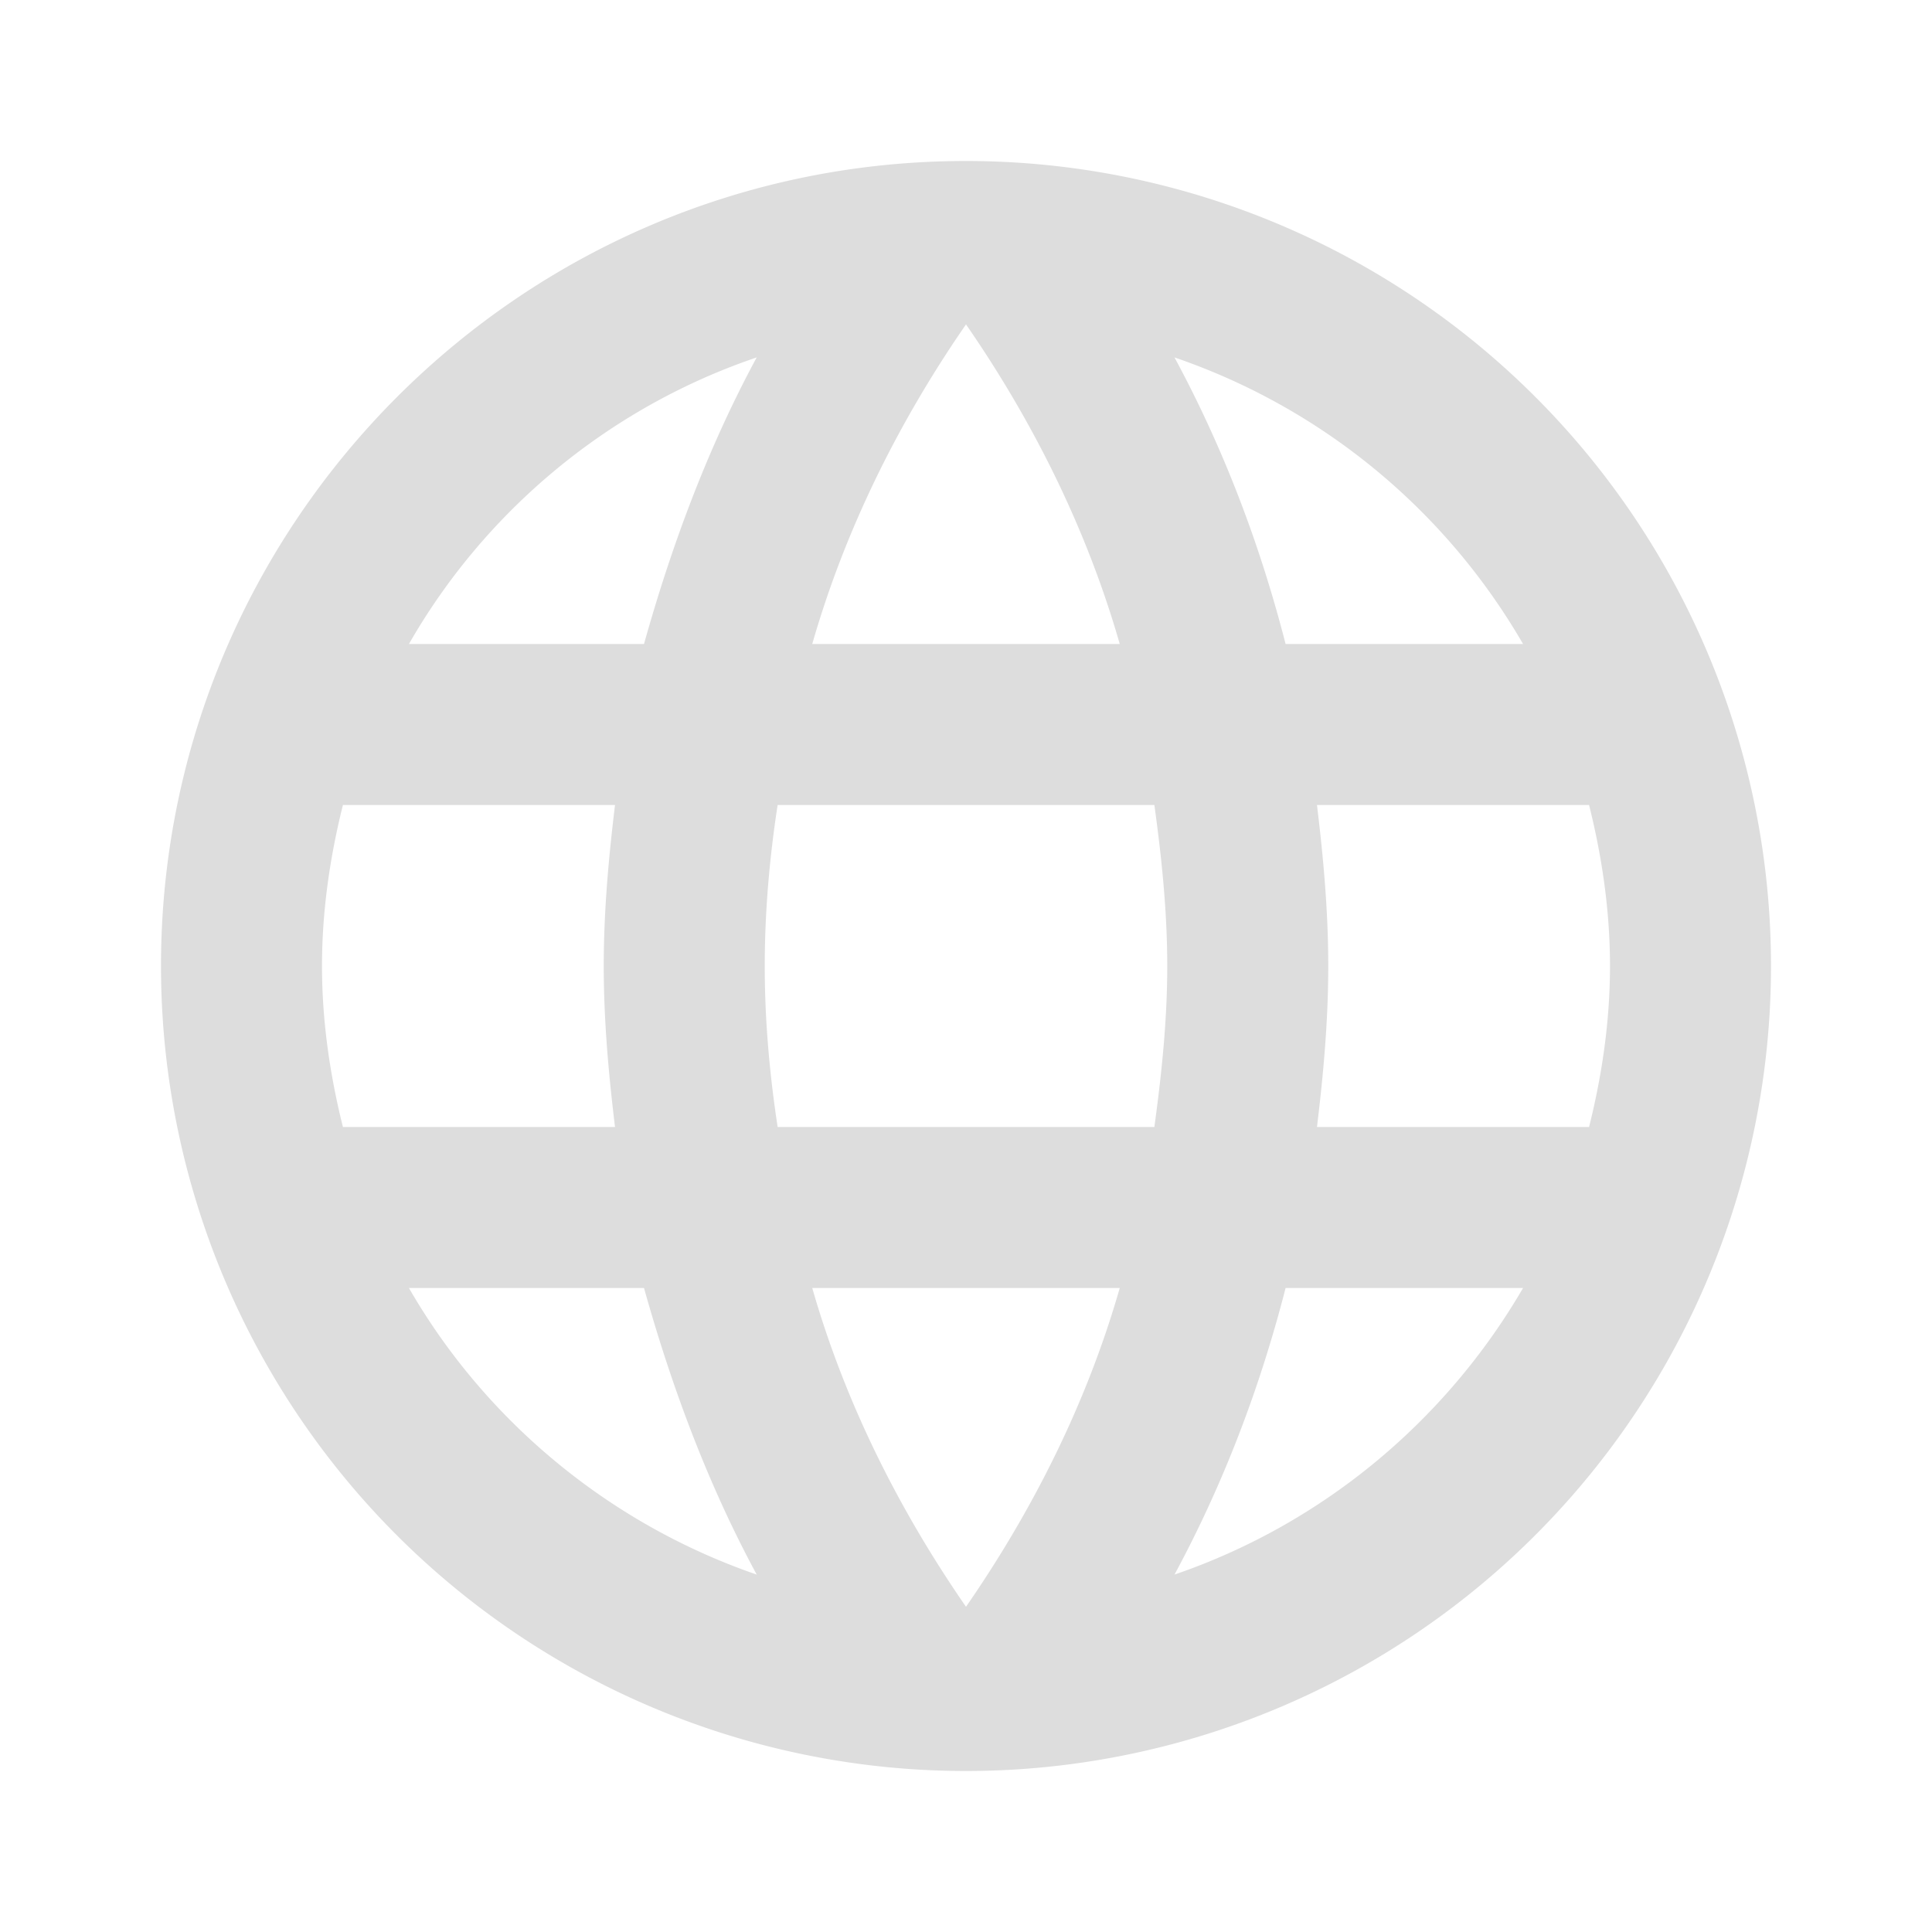 <svg viewBox="0 0 24 24" xmlns="http://www.w3.org/2000/svg"><path fill="#dddddd" d="m16.36 14c.08-.66.14-1.32.14-2s-.06-1.34-.14-2h3.38c.16.64.26 1.31.26 2s-.1 1.36-.26 2m-5.15 5.56c.6-1.11 1.06-2.31 1.38-3.56h2.95c-.96 1.65-2.49 2.93-4.33 3.56m-.25-5.56h-4.68c-.1-.66-.16-1.32-.16-2s.06-1.35.16-2h4.68c.09.65.16 1.32.16 2s-.07 1.34-.16 2m-2.34 5.96c-.83-1.2-1.5-2.53-1.91-3.96h3.82c-.41 1.43-1.08 2.76-1.91 3.96m-4-11.96h-2.92c.95-1.66 2.49-2.94 4.32-3.56-.6 1.11-1.05 2.31-1.4 3.56m-2.92 8h2.92c.35 1.25.8 2.45 1.4 3.56-1.83-.63-3.37-1.91-4.32-3.56m-.82-2c-.16-.64-.26-1.31-.26-2s.1-1.36.26-2h3.38c-.08.66-.14 1.32-.14 2s.06 1.34.14 2m4.36-9.97c.83 1.2 1.5 2.54 1.91 3.97h-3.82c.41-1.43 1.08-2.77 1.91-3.97m6.92 3.97h-2.95c-.32-1.25-.78-2.45-1.38-3.56 1.84.63 3.37 1.9 4.33 3.56m-6.92-6c-5.53 0-10 4.5-10 10a10 10 0 0 0 10 10 10 10 0 0 0 10-10 10 10 0 0 0 -10-10z"/></svg>